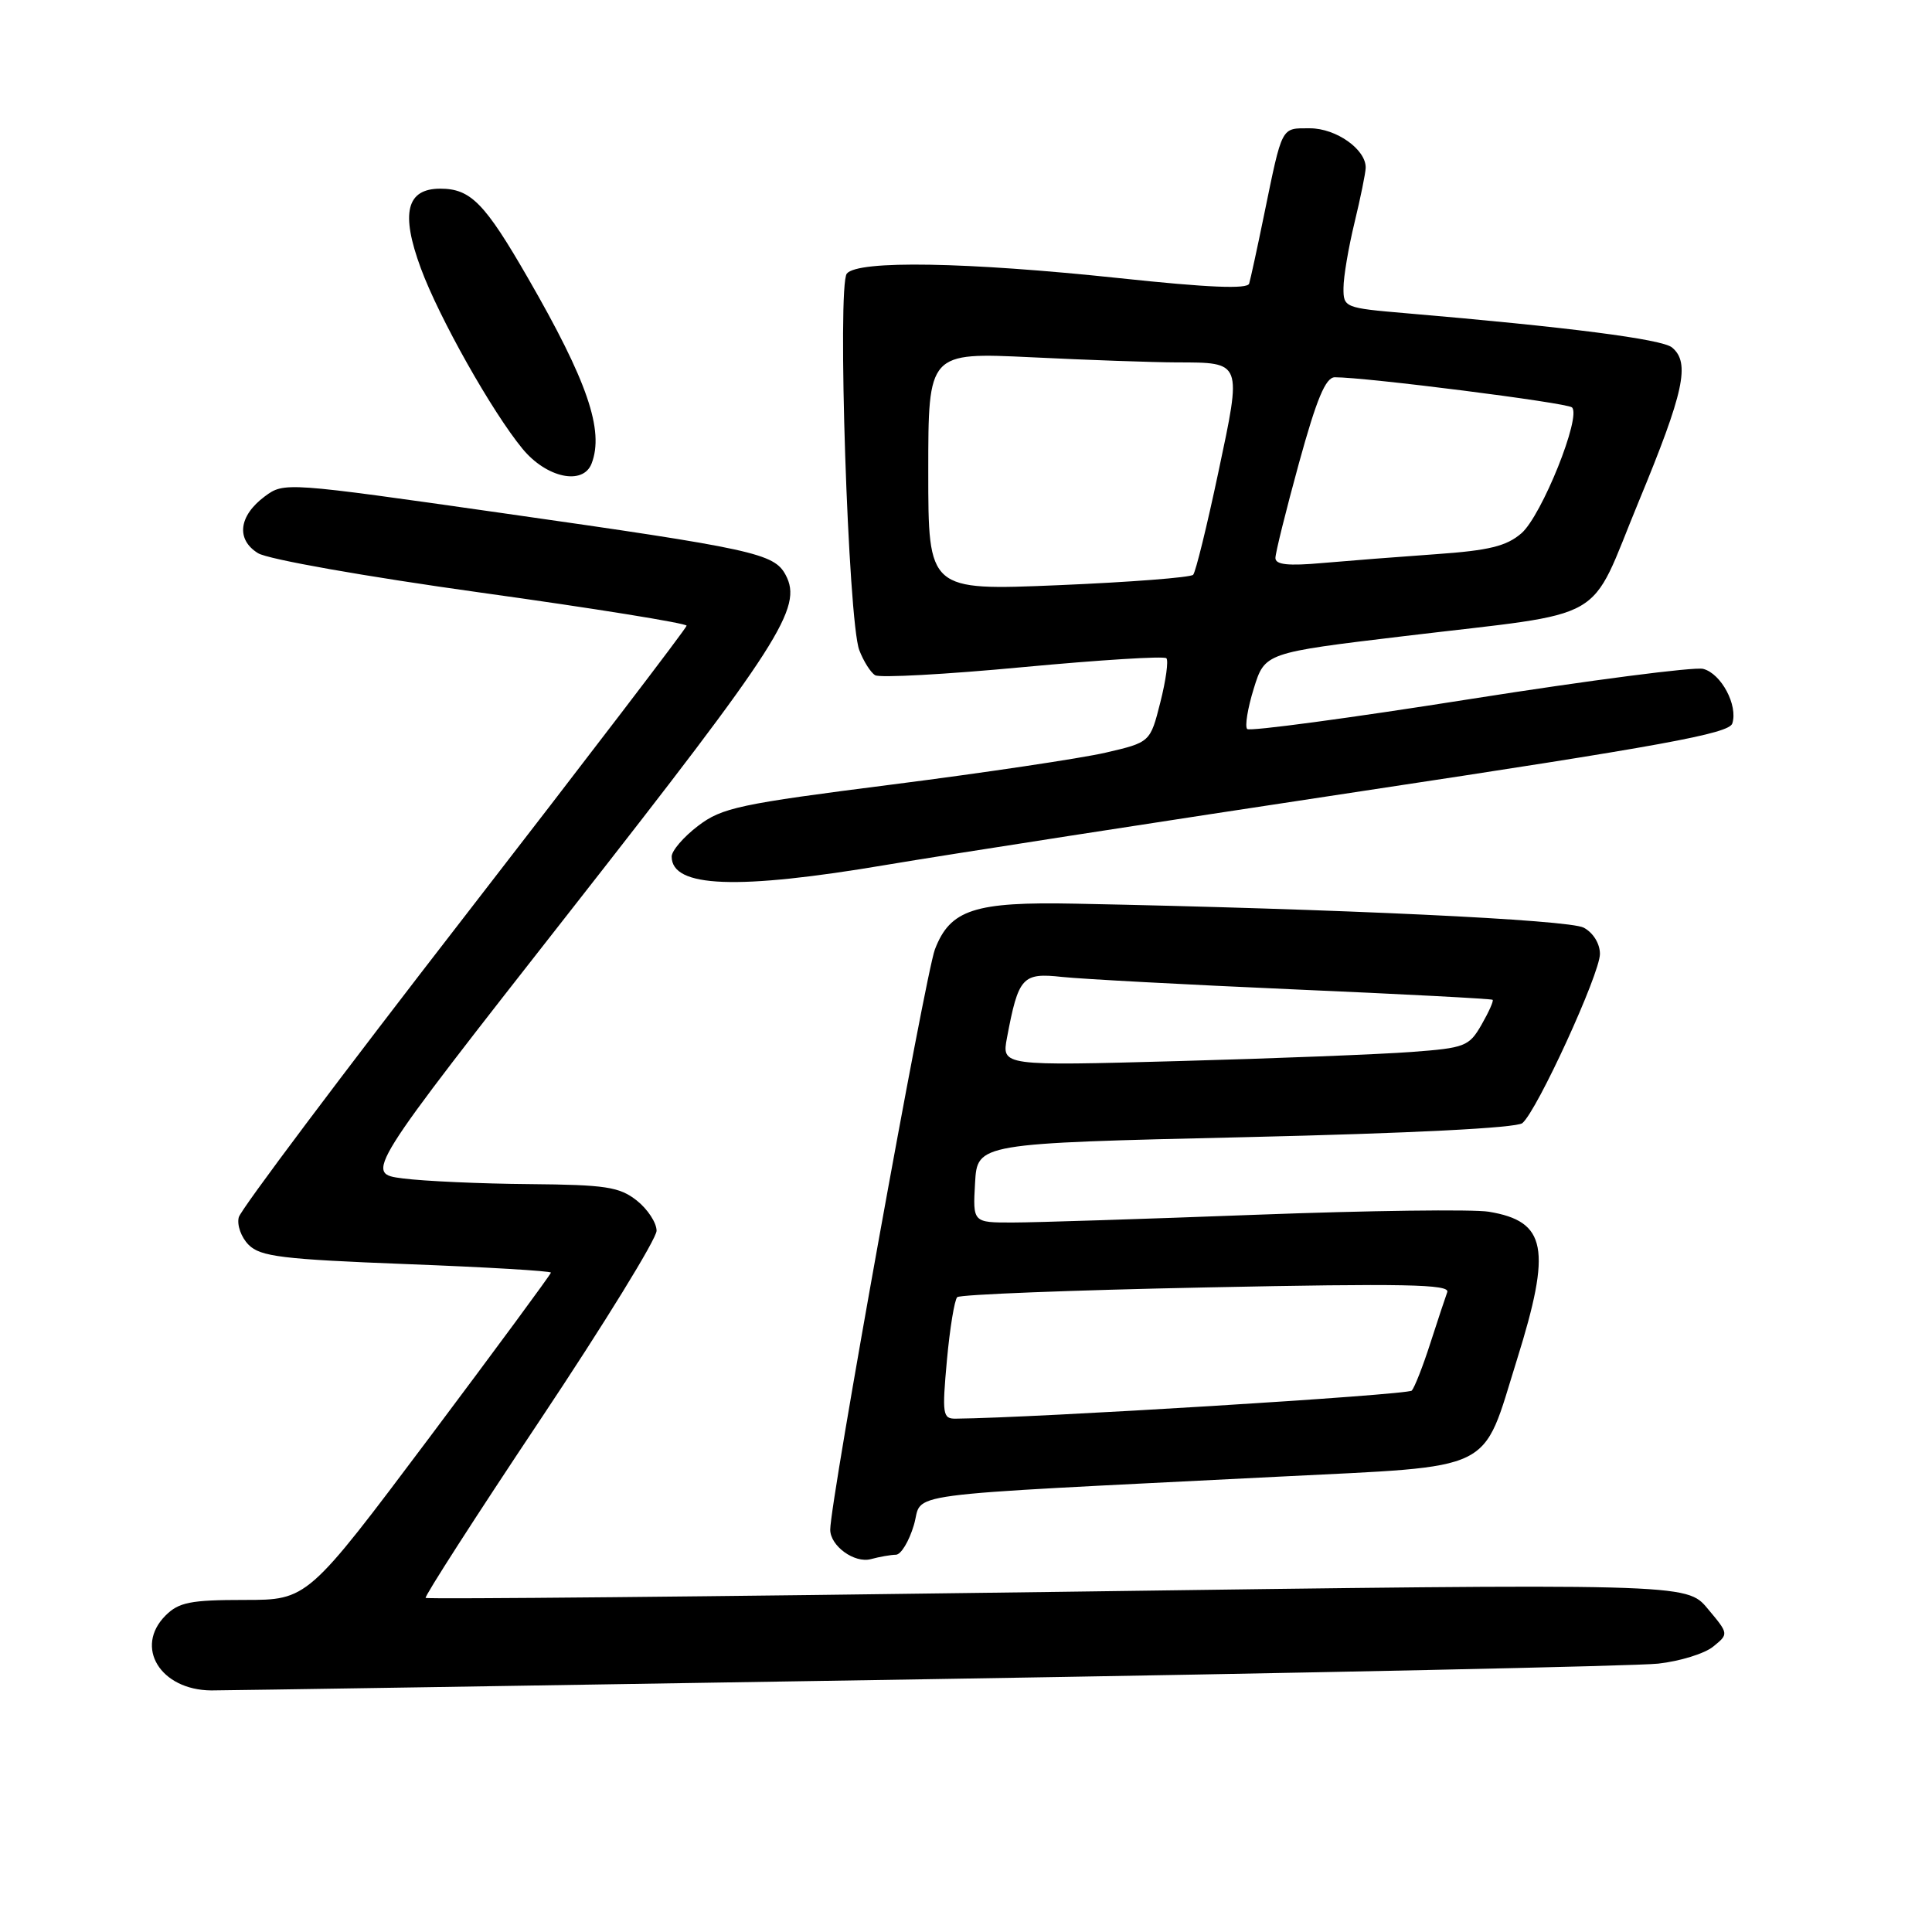 <?xml version="1.0" encoding="UTF-8" standalone="no"?>
<!DOCTYPE svg PUBLIC "-//W3C//DTD SVG 1.1//EN" "http://www.w3.org/Graphics/SVG/1.1/DTD/svg11.dtd" >
<svg xmlns="http://www.w3.org/2000/svg" xmlns:xlink="http://www.w3.org/1999/xlink" version="1.1" viewBox="0 0 256 256">
 <g >
 <path fill="currentColor"
d=" M 122.50 222.51 C 173.10 221.69 216.85 220.76 219.72 220.44 C 222.60 220.12 225.88 219.11 227.01 218.18 C 229.08 216.50 229.08 216.50 226.27 213.15 C 223.47 209.79 223.47 209.79 140.10 210.93 C 94.25 211.56 56.59 211.92 56.40 211.73 C 56.22 211.55 63.02 200.96 71.53 188.21 C 80.04 175.45 87.00 164.15 87.00 163.08 C 87.00 162.02 85.81 160.21 84.37 159.07 C 82.06 157.26 80.26 156.99 70.12 156.90 C 63.73 156.85 56.20 156.51 53.40 156.15 C 48.30 155.50 48.30 155.50 75.66 120.59 C 103.42 85.16 106.41 80.50 104.10 76.18 C 102.57 73.32 99.93 72.74 66.58 67.99 C 37.84 63.89 37.65 63.87 35.08 65.78 C 31.63 68.35 31.25 71.49 34.19 73.30 C 35.49 74.11 48.39 76.39 63.75 78.53 C 78.74 80.61 90.99 82.59 90.98 82.91 C 90.96 83.24 77.71 100.58 61.54 121.46 C 45.36 142.34 31.90 160.26 31.64 161.29 C 31.37 162.31 31.96 163.96 32.95 164.95 C 34.51 166.51 37.40 166.86 53.88 167.50 C 64.40 167.90 73.00 168.41 73.00 168.63 C 73.00 168.84 65.74 178.69 56.88 190.51 C 40.75 212.00 40.75 212.00 32.38 212.00 C 25.25 212.00 23.69 212.31 21.94 214.06 C 17.76 218.24 21.24 223.94 28.00 223.99 C 29.38 224.00 71.90 223.33 122.50 222.51 Z  M 118.71 206.01 C 119.38 206.01 120.45 204.24 121.09 202.09 C 122.43 197.64 117.53 198.29 169.37 195.67 C 198.58 194.19 196.26 195.33 201.00 180.18 C 205.62 165.41 204.94 161.83 197.27 160.56 C 195.20 160.22 181.35 160.40 166.50 160.96 C 151.65 161.52 137.11 161.99 134.20 161.99 C 128.90 162.00 128.90 162.00 129.20 156.75 C 129.50 151.50 129.50 151.50 164.98 150.68 C 186.97 150.17 200.94 149.46 201.72 148.82 C 203.67 147.20 212.00 129.03 212.00 126.40 C 212.00 125.04 211.11 123.59 209.85 122.92 C 207.89 121.87 177.66 120.44 142.46 119.74 C 129.12 119.47 125.90 120.52 123.88 125.80 C 122.62 129.12 110.02 198.89 110.01 202.68 C 110.00 204.84 113.22 207.18 115.40 206.59 C 116.55 206.28 118.04 206.02 118.71 206.01 Z  M 117.50 114.59 C 125.20 113.29 153.44 108.91 180.26 104.86 C 220.30 98.82 229.11 97.21 229.54 95.86 C 230.31 93.46 228.07 89.25 225.68 88.63 C 224.54 88.33 210.61 90.14 194.74 92.64 C 178.86 95.15 165.60 96.93 165.26 96.60 C 164.93 96.26 165.32 93.85 166.13 91.24 C 167.60 86.50 167.60 86.50 186.05 84.29 C 213.69 80.97 210.34 82.90 217.13 66.48 C 223.15 51.93 223.99 48.06 221.55 46.04 C 220.23 44.94 207.73 43.33 186.25 41.50 C 178.17 40.81 178.00 40.74 178.02 38.15 C 178.02 36.69 178.68 32.80 179.48 29.50 C 180.28 26.20 180.94 22.94 180.96 22.25 C 181.03 19.82 177.06 17.00 173.57 17.00 C 169.71 17.00 169.95 16.55 167.49 28.50 C 166.59 32.90 165.70 36.98 165.52 37.58 C 165.30 38.33 160.08 38.11 148.35 36.86 C 128.08 34.71 113.69 34.46 112.21 36.25 C 110.91 37.82 112.38 82.29 113.86 86.15 C 114.42 87.61 115.36 89.11 115.96 89.47 C 116.55 89.84 125.35 89.36 135.52 88.40 C 145.68 87.45 154.25 86.91 154.55 87.22 C 154.85 87.52 154.49 90.15 153.75 93.06 C 152.41 98.36 152.41 98.36 146.46 99.74 C 143.18 100.49 130.48 102.39 118.24 103.95 C 97.95 106.53 95.66 107.02 92.49 109.44 C 90.57 110.90 89.00 112.73 89.00 113.50 C 89.00 117.62 97.66 117.95 117.50 114.59 Z  M 78.39 61.42 C 80.08 57.03 77.83 50.49 69.95 36.83 C 64.23 26.90 62.36 25.00 58.34 25.00 C 53.86 25.00 53.06 28.23 55.76 35.54 C 58.17 42.09 65.21 54.58 69.23 59.46 C 72.41 63.33 77.26 64.36 78.39 61.42 Z  M 125.47 180.25 C 125.86 175.99 126.48 172.22 126.84 171.88 C 127.20 171.53 142.07 170.95 159.87 170.59 C 186.06 170.05 192.15 170.17 191.77 171.21 C 191.51 171.92 190.50 174.97 189.52 178.00 C 188.55 181.03 187.44 183.84 187.07 184.26 C 186.54 184.84 137.04 187.89 126.63 187.98 C 124.91 188.00 124.82 187.41 125.47 180.25 Z  M 133.43 137.51 C 134.95 129.44 135.46 128.87 140.74 129.45 C 143.36 129.73 157.20 130.47 171.50 131.10 C 185.80 131.72 197.63 132.34 197.78 132.48 C 197.94 132.62 197.27 134.10 196.31 135.78 C 194.66 138.65 194.13 138.86 187.03 139.39 C 182.89 139.70 168.98 140.25 156.12 140.60 C 132.73 141.24 132.73 141.24 133.43 137.51 Z  M 123.00 62.47 C 123.00 46.69 123.00 46.69 136.66 47.34 C 144.17 47.71 152.83 48.01 155.91 48.02 C 164.65 48.04 164.57 47.82 161.43 62.61 C 159.93 69.70 158.43 75.80 158.10 76.16 C 157.77 76.52 149.74 77.14 140.25 77.54 C 123.00 78.26 123.00 78.26 123.00 62.47 Z  M 169.00 73.94 C 169.00 73.26 170.41 67.60 172.12 61.36 C 174.47 52.83 175.65 50.00 176.87 49.99 C 180.98 49.98 207.59 53.36 208.29 53.98 C 209.59 55.13 204.29 68.32 201.60 70.66 C 199.62 72.37 197.31 72.94 190.30 73.43 C 185.46 73.77 178.69 74.30 175.25 74.60 C 170.69 75.01 169.00 74.83 169.00 73.94 Z "/>
</g>
</svg>